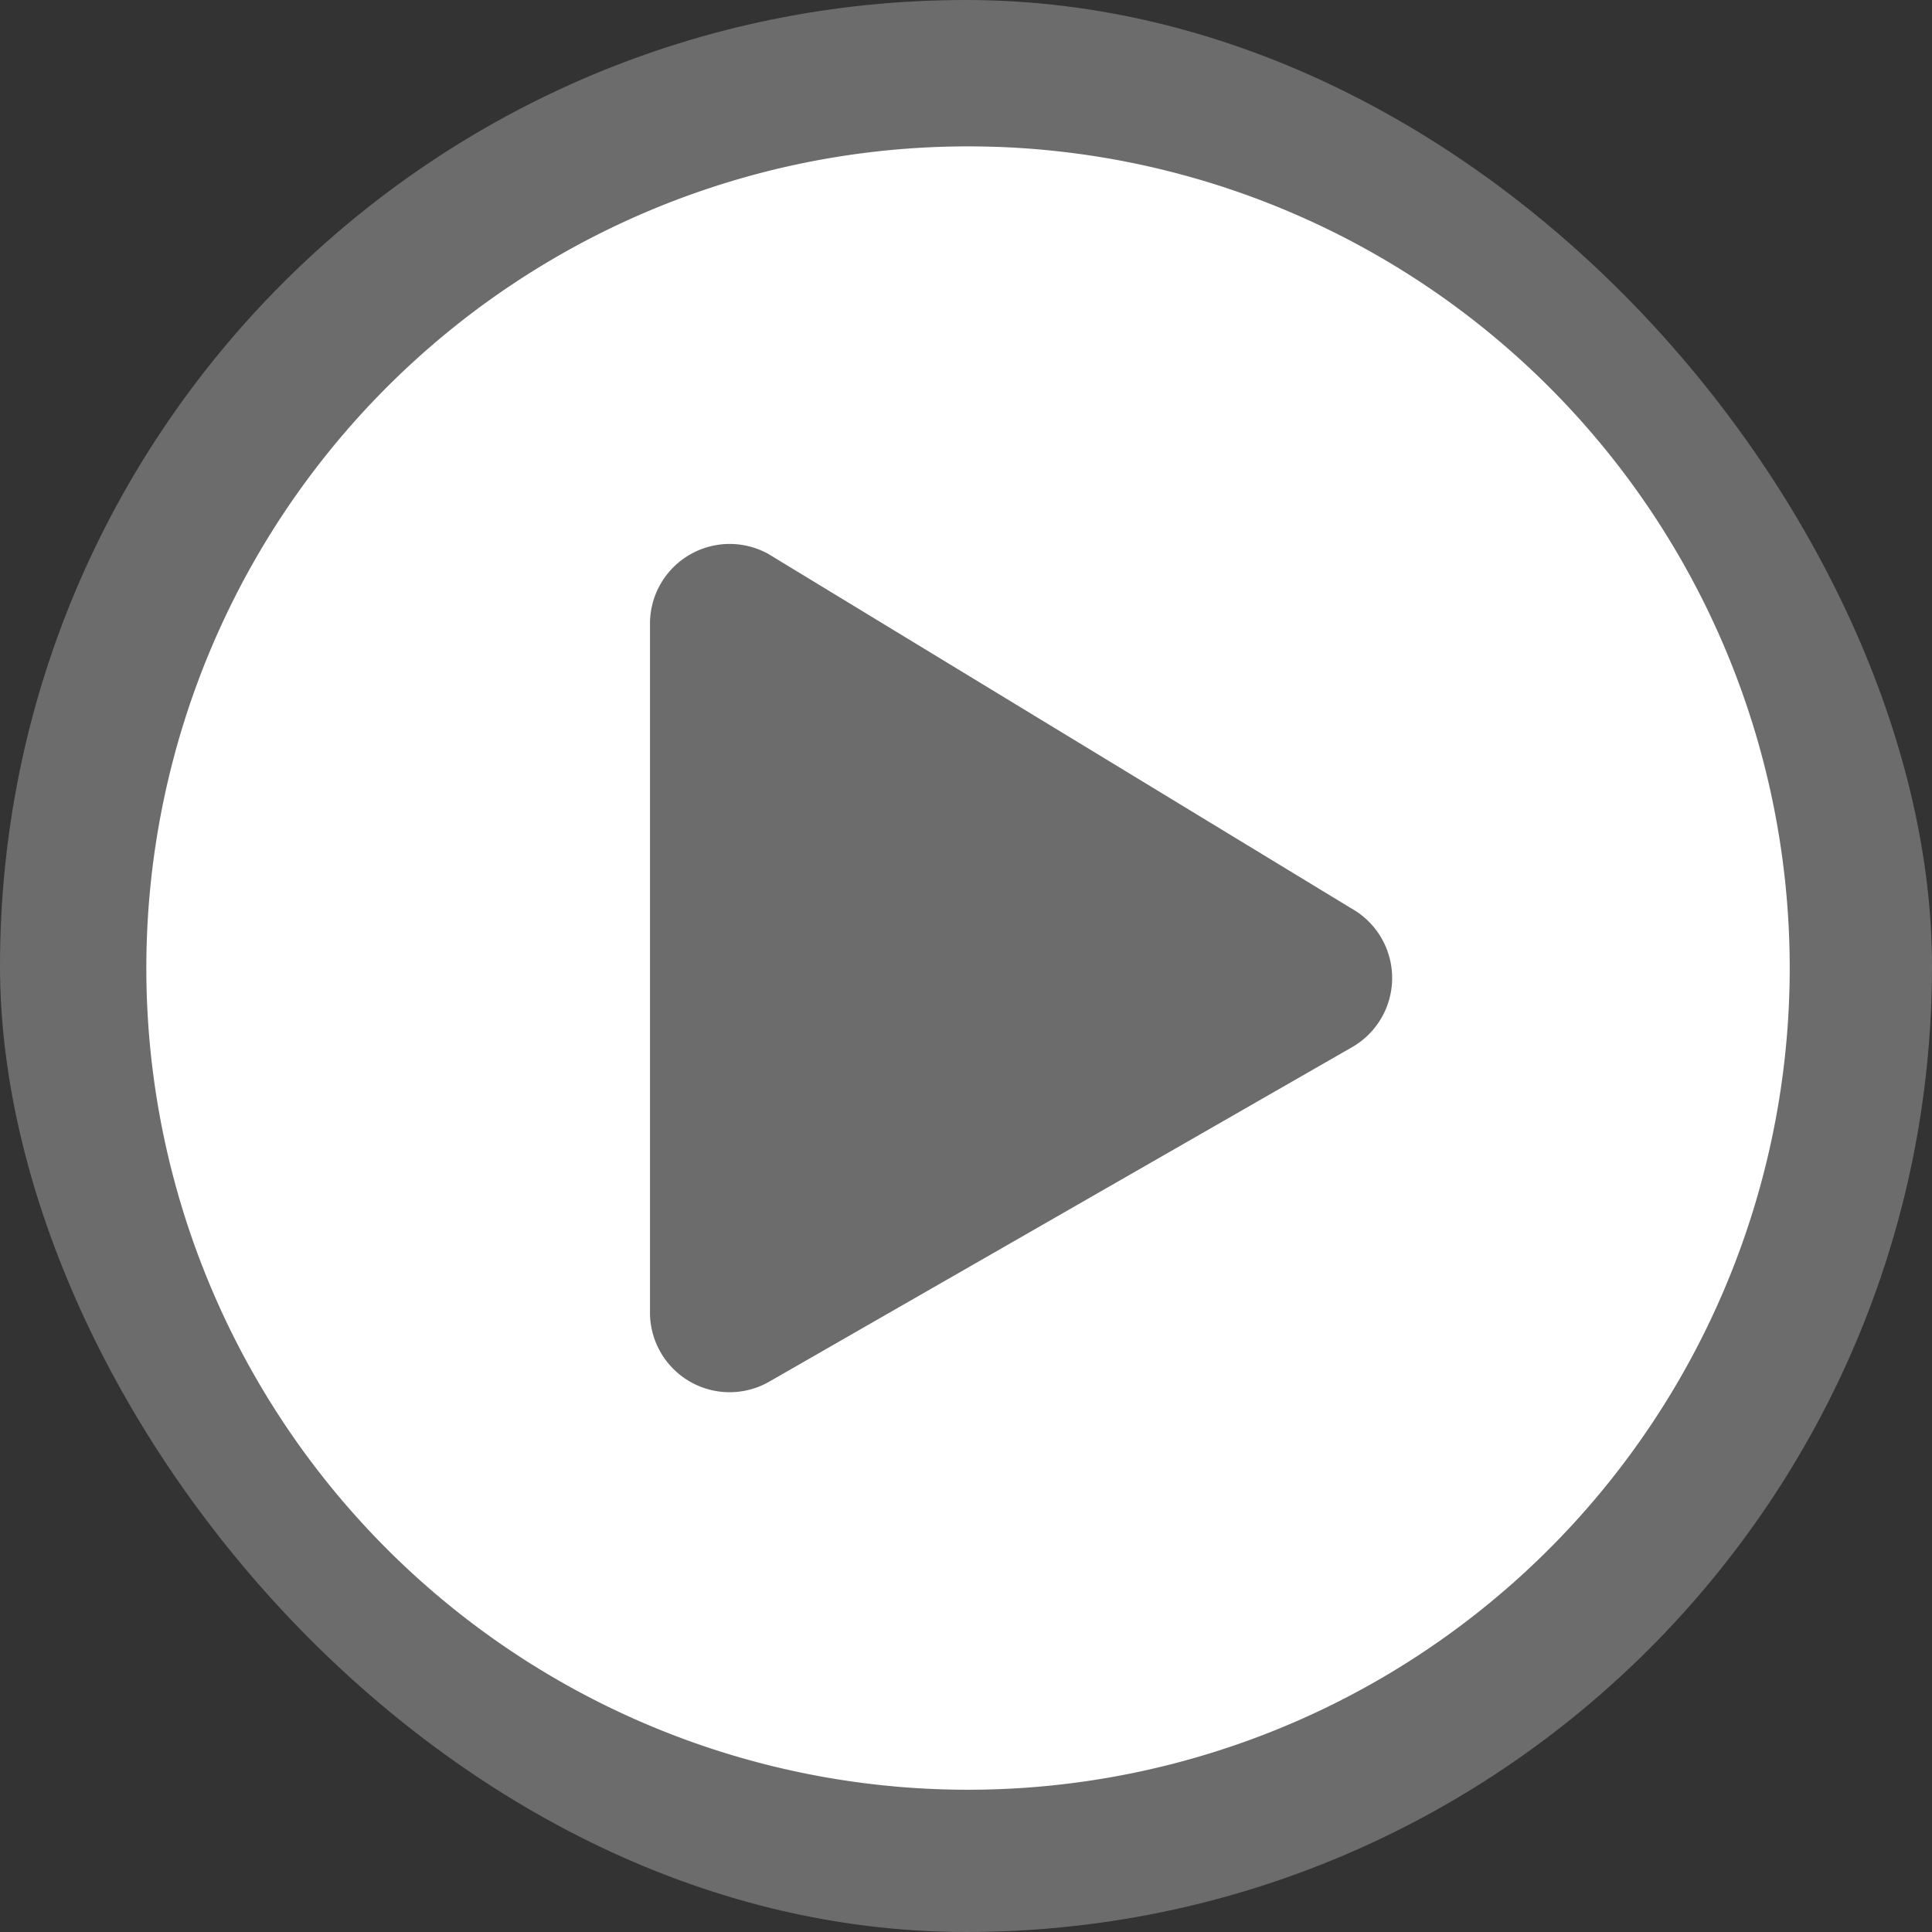 <svg id="Component_1_1" data-name="Component 1 – 1" xmlns="http://www.w3.org/2000/svg" width="132" height="132" viewBox="0 0 132 132">
  <rect x="0" y="0" width="132" height="132" fill="#333333" stroke="none"/>
  <rect id="Rectangle_16" data-name="Rectangle 16" width="132" height="132" rx="66" fill="#6c6c6c"/>
  <path id="Icon_awesome-play-circle" data-name="Icon awesome-play-circle" d="M56.7.563a56.14,56.14,0,1,0,56.14,56.14A56.13,56.13,0,0,0,56.7.563ZM82.893,62.135,43.052,85a5.443,5.443,0,0,1-8.081-4.754V33.16a5.446,5.446,0,0,1,8.081-4.754L82.893,52.628A5.45,5.45,0,0,1,82.893,62.135Z" transform="translate(9.438 9.438)" fill="#fff"/>
</svg>
